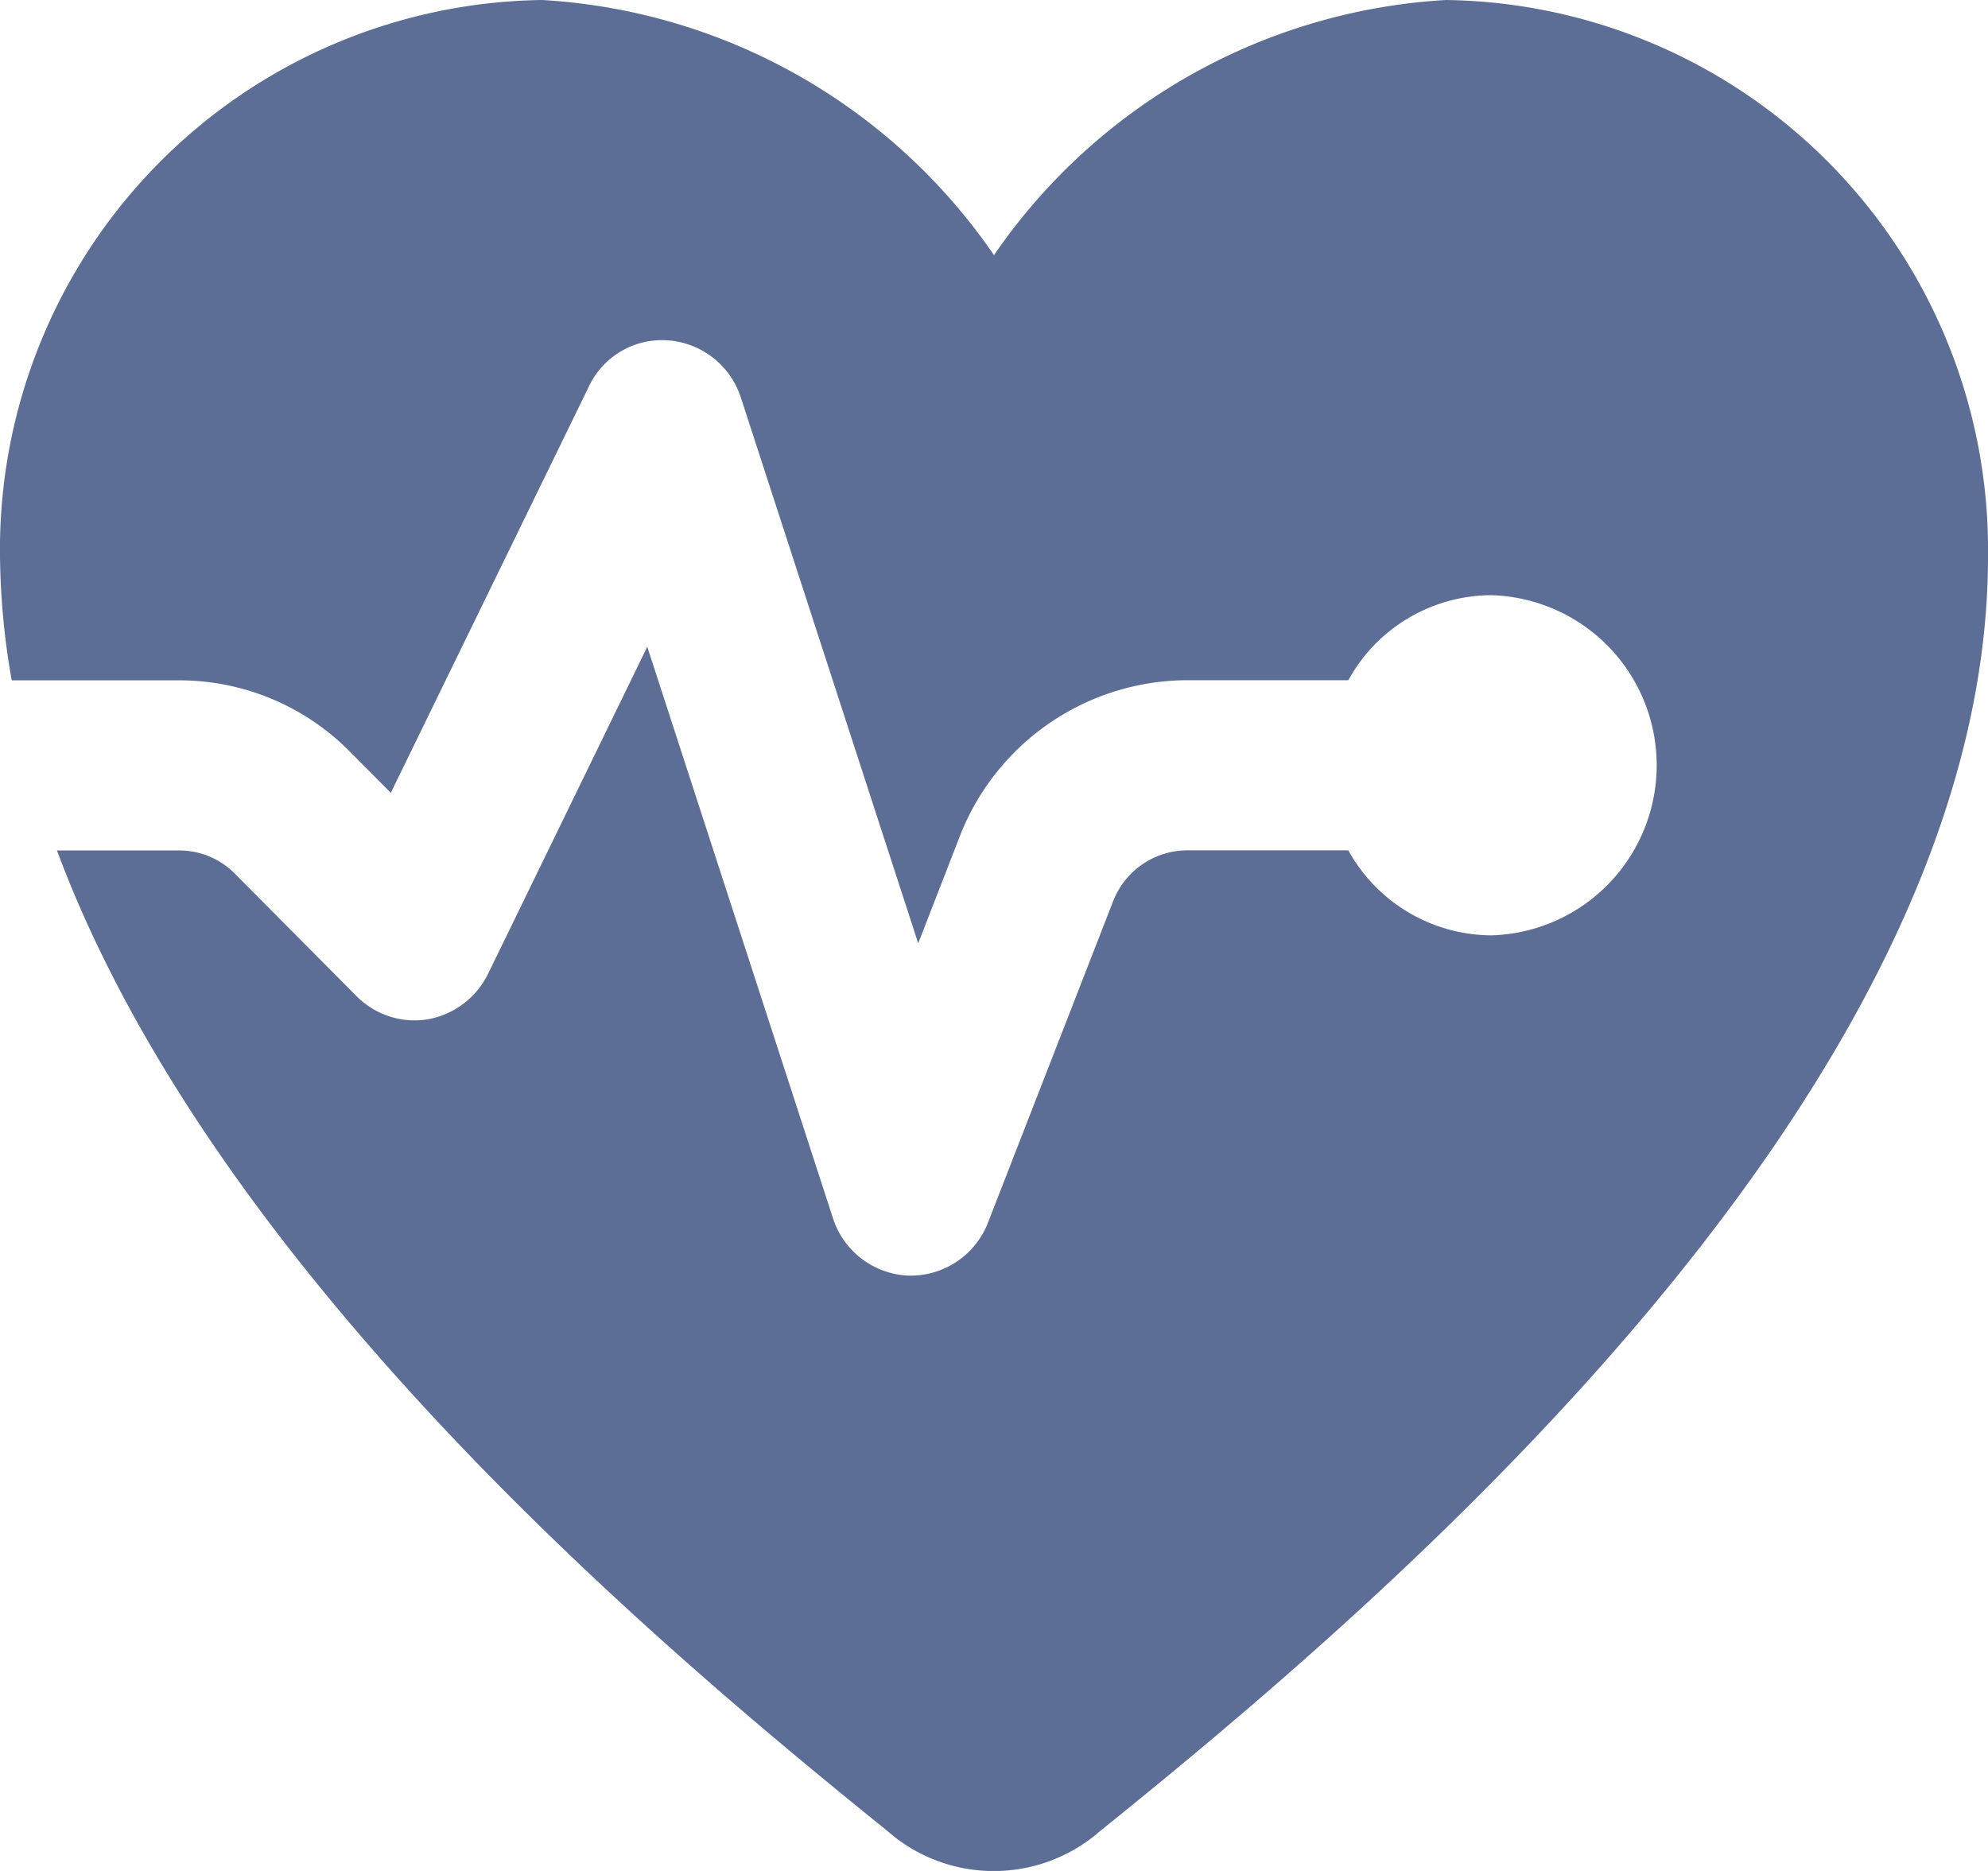<svg xmlns="http://www.w3.org/2000/svg" width="17" height="16" viewBox="0 0 17 16">
  <path id="icons8-heart_with_pulse" d="M7.636,4A4.7,4.7,0,0,0,3,8.76a6.415,6.415,0,0,0,.1,1.058H4.534A2.052,2.052,0,0,1,6,10.436l.342.344L8.033,7.311a.691.691,0,0,1,.683-.4.709.709,0,0,1,.621.494l1.515,4.662.347-.893a2.093,2.093,0,0,1,1.952-1.357H14.53a1.4,1.4,0,0,1,1.22-.727,1.455,1.455,0,0,1,0,2.909,1.406,1.406,0,0,1-1.22-.727H13.152a.682.682,0,0,0-.636.442L11.45,14.452a.71.71,0,0,1-.659.457h-.021a.71.71,0,0,1-.65-.5L8.535,9.531l-1.36,2.794a.714.714,0,0,1-.517.392.7.7,0,0,1-.611-.2L5.01,11.473a.668.668,0,0,0-.476-.2H3.487c1.341,3.6,5.121,6.788,7.089,8.375l.032.027.04.033h0a1.38,1.38,0,0,0,1.7,0h0l.017-.013.012-.01.014-.013C14.8,17.732,20,13.347,20,8.76A4.7,4.7,0,0,0,15.364,4,5.037,5.037,0,0,0,11.5,6.182,5.037,5.037,0,0,0,7.636,4Z" transform="translate(-3 -4)" fill="#5c6d96"/>
</svg>
